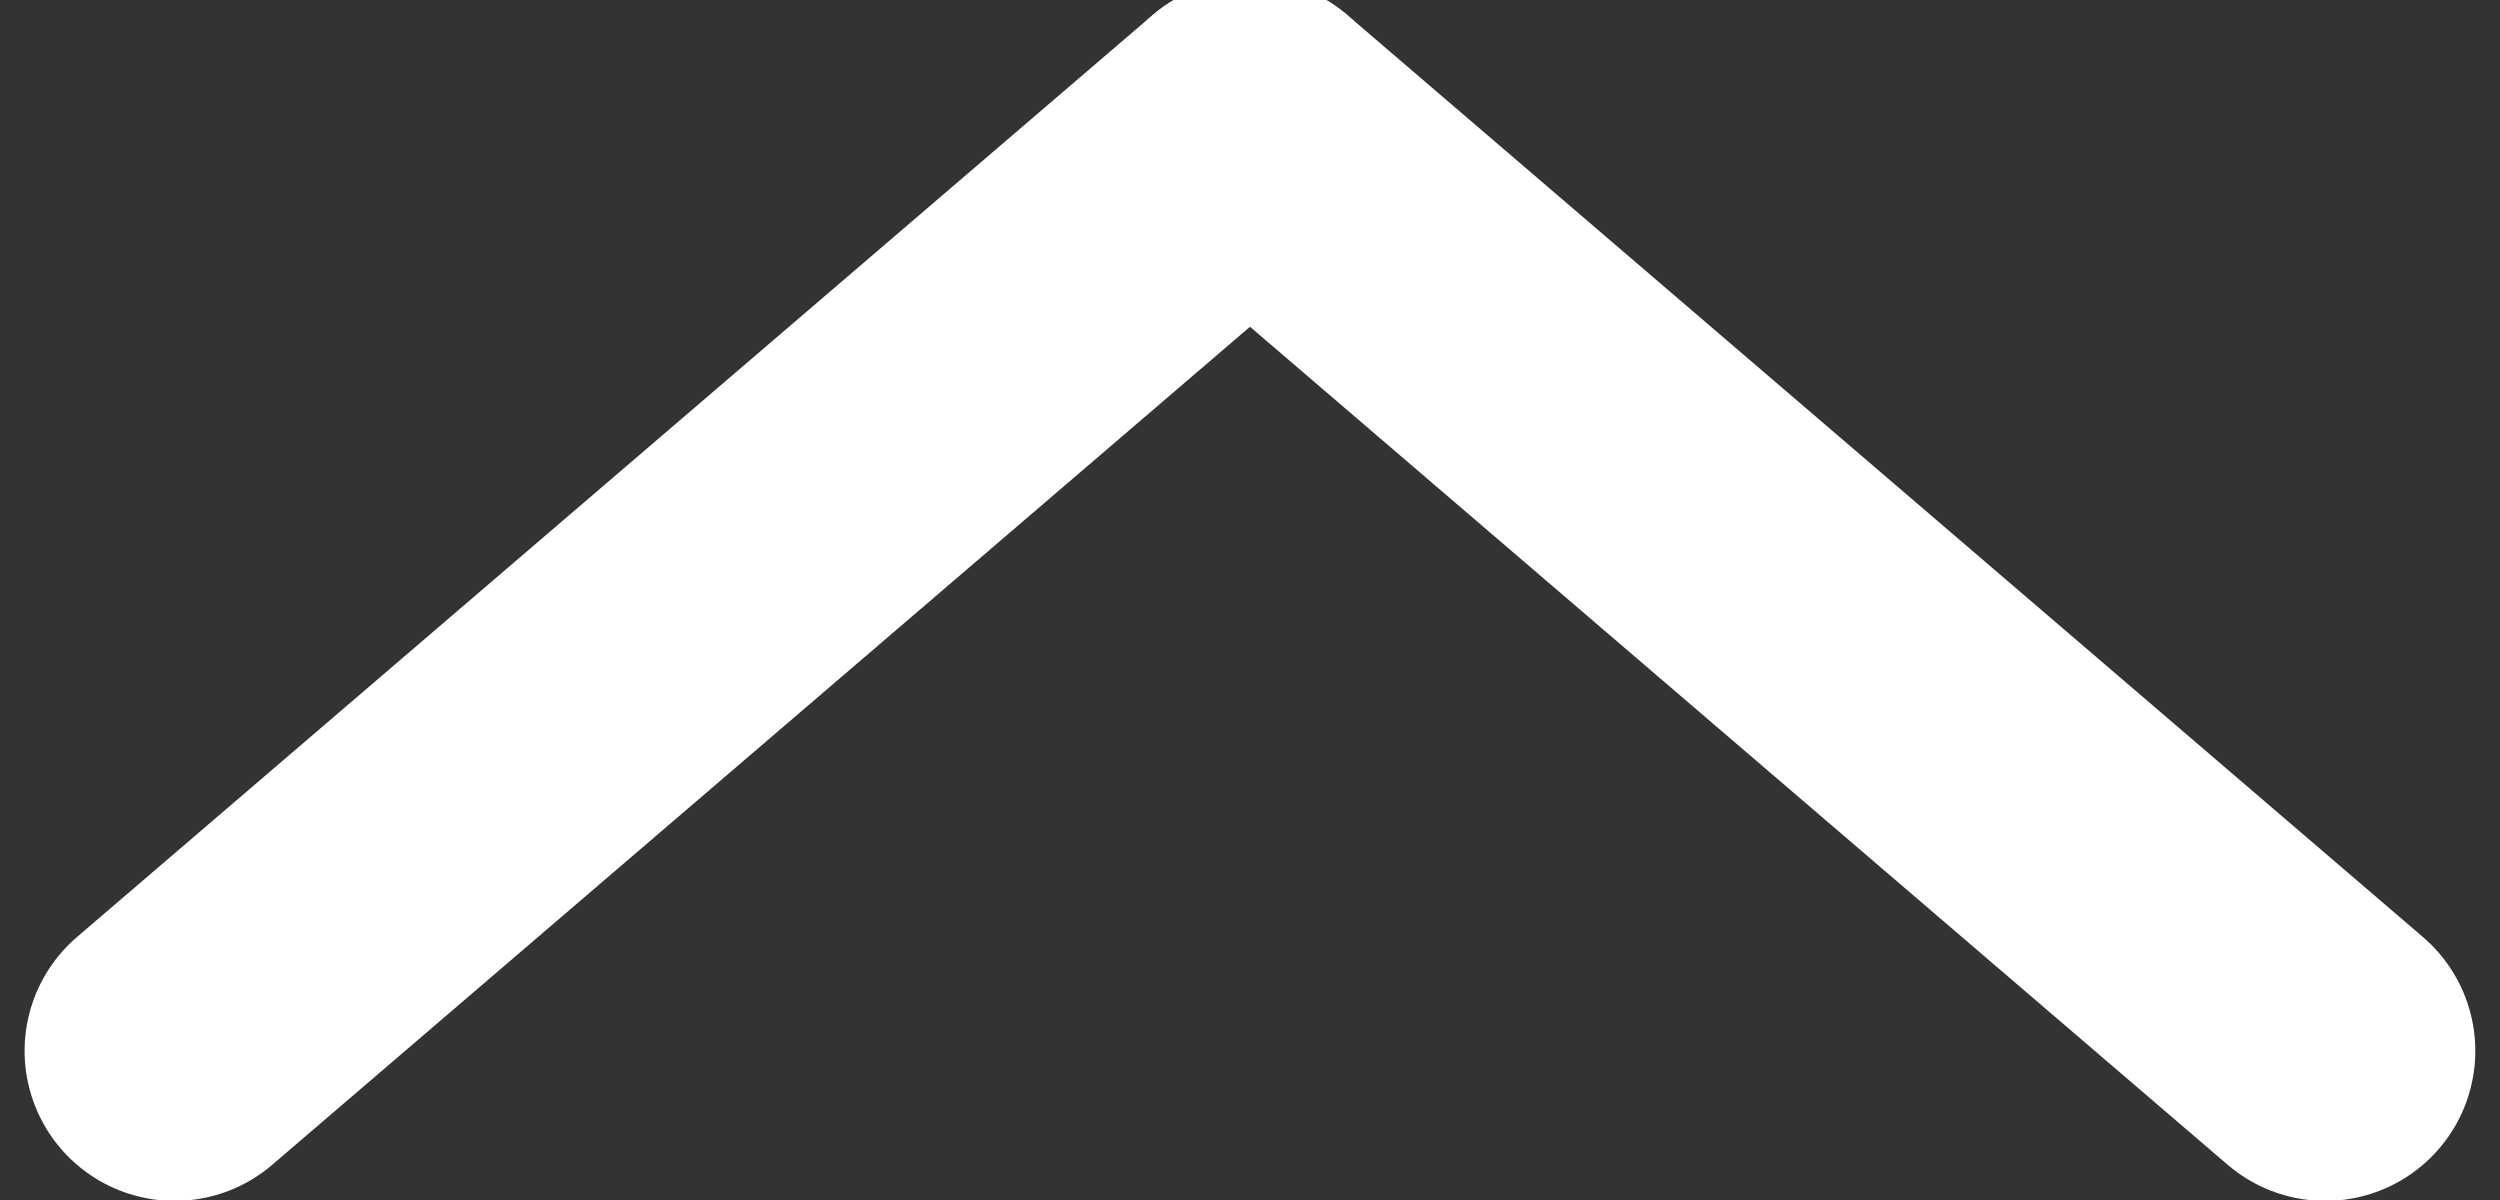 <svg width="25" height="12" viewBox="0 0 25 12" fill="none" xmlns="http://www.w3.org/2000/svg">
<rect x="0" y="0" width="25" height="12" fill="#333333" stroke="none"/>
<path d="M23.253 10.509L12.5 1.292" stroke="white" stroke-width="3" stroke-linecap="round"/>
<path d="M1.746 10.509L12.5 1.292" stroke="white" stroke-width="3" stroke-linecap="round"/>
</svg>
